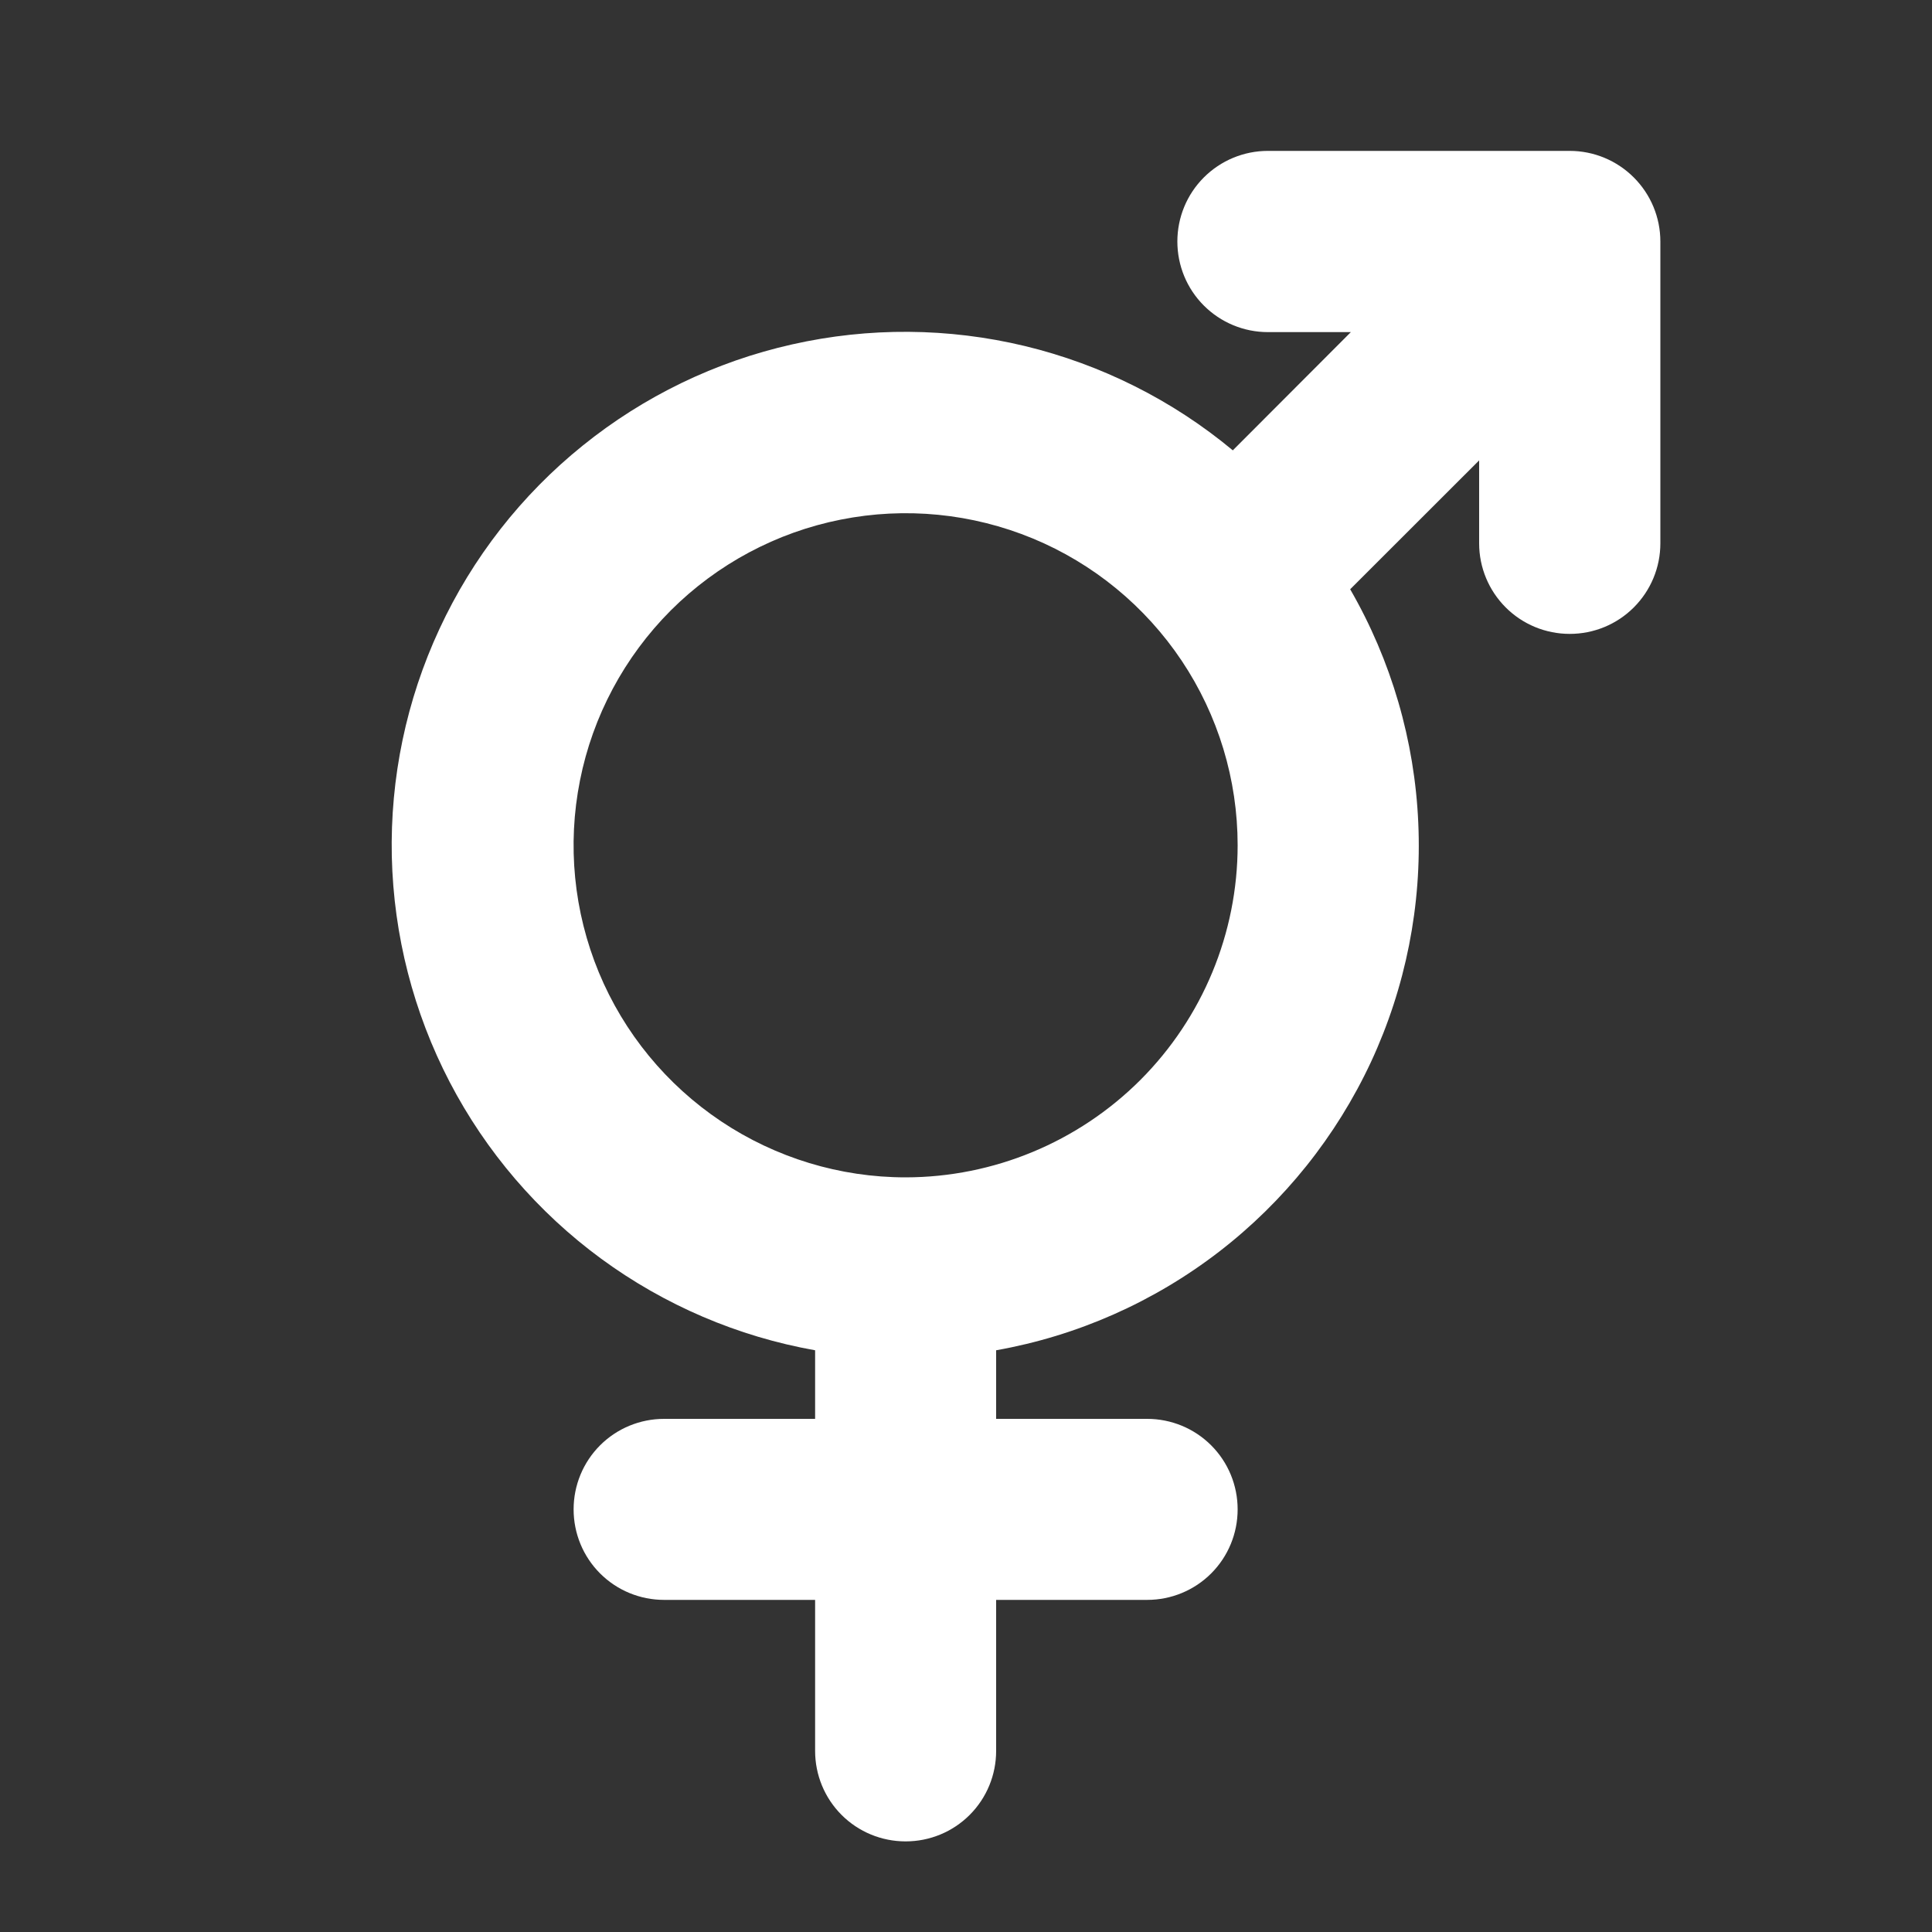 <svg width="20" height="20" viewBox="0 0 20 20" fill="none" xmlns="http://www.w3.org/2000/svg">
<rect x="0" y="0" width="20" height="20" fill="#333333" stroke="none"/>
<path d="M16.25 1.562H13.125C12.876 1.562 12.638 1.661 12.462 1.837C12.286 2.013 12.188 2.251 12.188 2.5C12.188 2.749 12.286 2.987 12.462 3.163C12.638 3.339 12.876 3.438 13.125 3.438H13.984L12.762 4.662C12.137 4.142 11.4 3.773 10.609 3.582C9.818 3.392 8.994 3.386 8.201 3.565C7.407 3.743 6.665 4.102 6.032 4.613C5.399 5.123 4.891 5.773 4.549 6.511C4.206 7.249 4.038 8.055 4.056 8.868C4.075 9.682 4.28 10.48 4.655 11.201C5.031 11.923 5.568 12.549 6.223 13.03C6.879 13.511 7.637 13.836 8.438 13.978V14.688H6.875C6.626 14.688 6.388 14.786 6.212 14.962C6.036 15.138 5.938 15.376 5.938 15.625C5.938 15.874 6.036 16.112 6.212 16.288C6.388 16.464 6.626 16.562 6.875 16.562H8.438V18.125C8.438 18.374 8.536 18.612 8.712 18.788C8.888 18.964 9.126 19.062 9.375 19.062C9.624 19.062 9.862 18.964 10.038 18.788C10.214 18.612 10.312 18.374 10.312 18.125V16.562H11.875C12.124 16.562 12.362 16.464 12.538 16.288C12.714 16.112 12.812 15.874 12.812 15.625C12.812 15.376 12.714 15.138 12.538 14.962C12.362 14.786 12.124 14.688 11.875 14.688H10.312V13.978C11.152 13.829 11.942 13.479 12.618 12.959C13.293 12.439 13.833 11.764 14.193 10.992C14.552 10.219 14.72 9.371 14.682 8.519C14.645 7.668 14.403 6.838 13.977 6.1L15.312 4.766V5.625C15.312 5.874 15.411 6.112 15.587 6.288C15.763 6.464 16.001 6.562 16.25 6.562C16.499 6.562 16.737 6.464 16.913 6.288C17.089 6.112 17.188 5.874 17.188 5.625V2.5C17.188 2.251 17.089 2.013 16.913 1.837C16.737 1.661 16.499 1.562 16.25 1.562ZM9.375 12.188C8.695 12.188 8.031 11.986 7.465 11.608C6.9 11.23 6.459 10.694 6.199 10.066C5.939 9.437 5.871 8.746 6.004 8.079C6.136 7.413 6.464 6.8 6.944 6.319C7.425 5.839 8.038 5.511 8.704 5.379C9.371 5.246 10.062 5.314 10.691 5.574C11.319 5.834 11.855 6.275 12.233 6.84C12.611 7.406 12.812 8.07 12.812 8.75C12.812 9.661 12.449 10.535 11.805 11.18C11.16 11.824 10.286 12.187 9.375 12.188Z" fill="white"/>
</svg>

